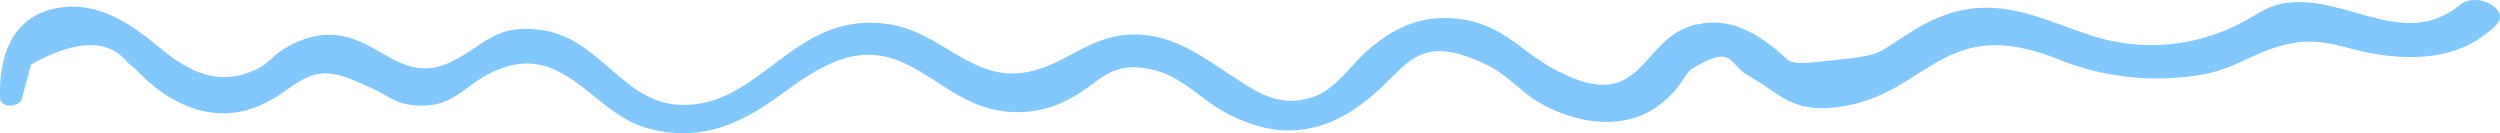 <svg xmlns="http://www.w3.org/2000/svg" preserveAspectRatio="none"  width="236" height="12.575" viewBox="0 0 236 12.575">
    <defs>
        <style>.a{fill:#80C8FF;}</style>
    </defs>
    <path class="a" d="M568.221,673.849c-5.325,4.343-10.757-1.1-16.613-.149-1.683.274-2.651,1.164-3.98,1.818a18.213,18.213,0,0,1-14.634,1.063c-4.178-1.386-7.855-3.351-12.618-2.033a16.457,16.457,0,0,0-4.186,2.005c-3.087,1.877-2.249,2-6.979,2.5-5.2.546-3.538.41-6.269-1.566-1.921-1.392-4.1-2.445-6.949-1.747-5.321,1.3-4.756,8.788-13.333,4.136-3.161-1.714-4.927-4.343-9.245-4.745-3.724-.347-6.347,1.257-8.519,3.215-1.379,1.243-2.767,3.4-4.823,4.148-3.382,1.239-5.726-.639-7.966-2.083-2.57-1.657-5.337-3.818-9.112-3.772-4.145.052-6.314,2.857-10.039,3.548-5.268.978-8.012-3.894-13.3-4.561-8.885-1.122-11.762,7.928-19.436,7.652-5.364-.193-7.54-6.238-13-7.047-4.512-.668-5.445,1.483-8.658,3.007-5.01,2.379-7.075-3.148-12.319-2.523a8.8,8.8,0,0,0-3.63,1.43c-.725.443-1.284,1.192-2.051,1.6-3.883,2.066-6.923.241-9.462-1.852-2.389-1.97-5.756-4.583-9.89-3.712-4.693.989-5.279,5.616-5.188,8.452.031.986,1.908.921,2.077,0q.421-1.579.844-3.157,6.449-3.59,9.166-.144c.648.429,1.348,1.282,1.975,1.79a12.431,12.431,0,0,0,4.418,2.568c3.651,1.035,6.282-.157,8.8-1.981,2.959-2.141,4.368-1.583,7.936.055,1.342.616,2.059,1.375,3.8,1.548,3.625.361,4.642-1.68,7.124-2.957,6.683-3.434,9.436,3.176,14.367,4.932a12.085,12.085,0,0,0,9.253-.571c3.333-1.5,5.569-4.072,8.976-5.473,6.424-2.643,9.46,3.07,14.768,4.4a10.225,10.225,0,0,0,7.616-1.018c2.809-1.472,3.8-3.842,8.272-2.5,2.221.667,4.084,2.634,5.949,3.694,5.755,3.269,10.443,2,14.674-1.83,3.042-2.756,4.217-5.5,10.446-2.422,2.021,1,3.284,2.725,5.329,3.772,2.9,1.487,6.476,2.248,9.644.707a9.3,9.3,0,0,0,2.931-2.421c.419-.467.848-1.45,1.39-1.776,3.943-2.372,3.414-.38,5.216.627,3.1,1.733,4.163,3.67,8.825,2.968,8.19-1.232,9.584-8.623,20.158-4.609a24.884,24.884,0,0,0,14.233,1.528c2.593-.525,4.031-1.64,6.382-2.428,4.6-1.543,6.338.2,10.771.7,4.3.483,7.754-.356,10.289-2.888C573.1,674.307,569.855,672.516,568.221,673.849Z" transform="translate(-336.017 -673.381)"/>
</svg>